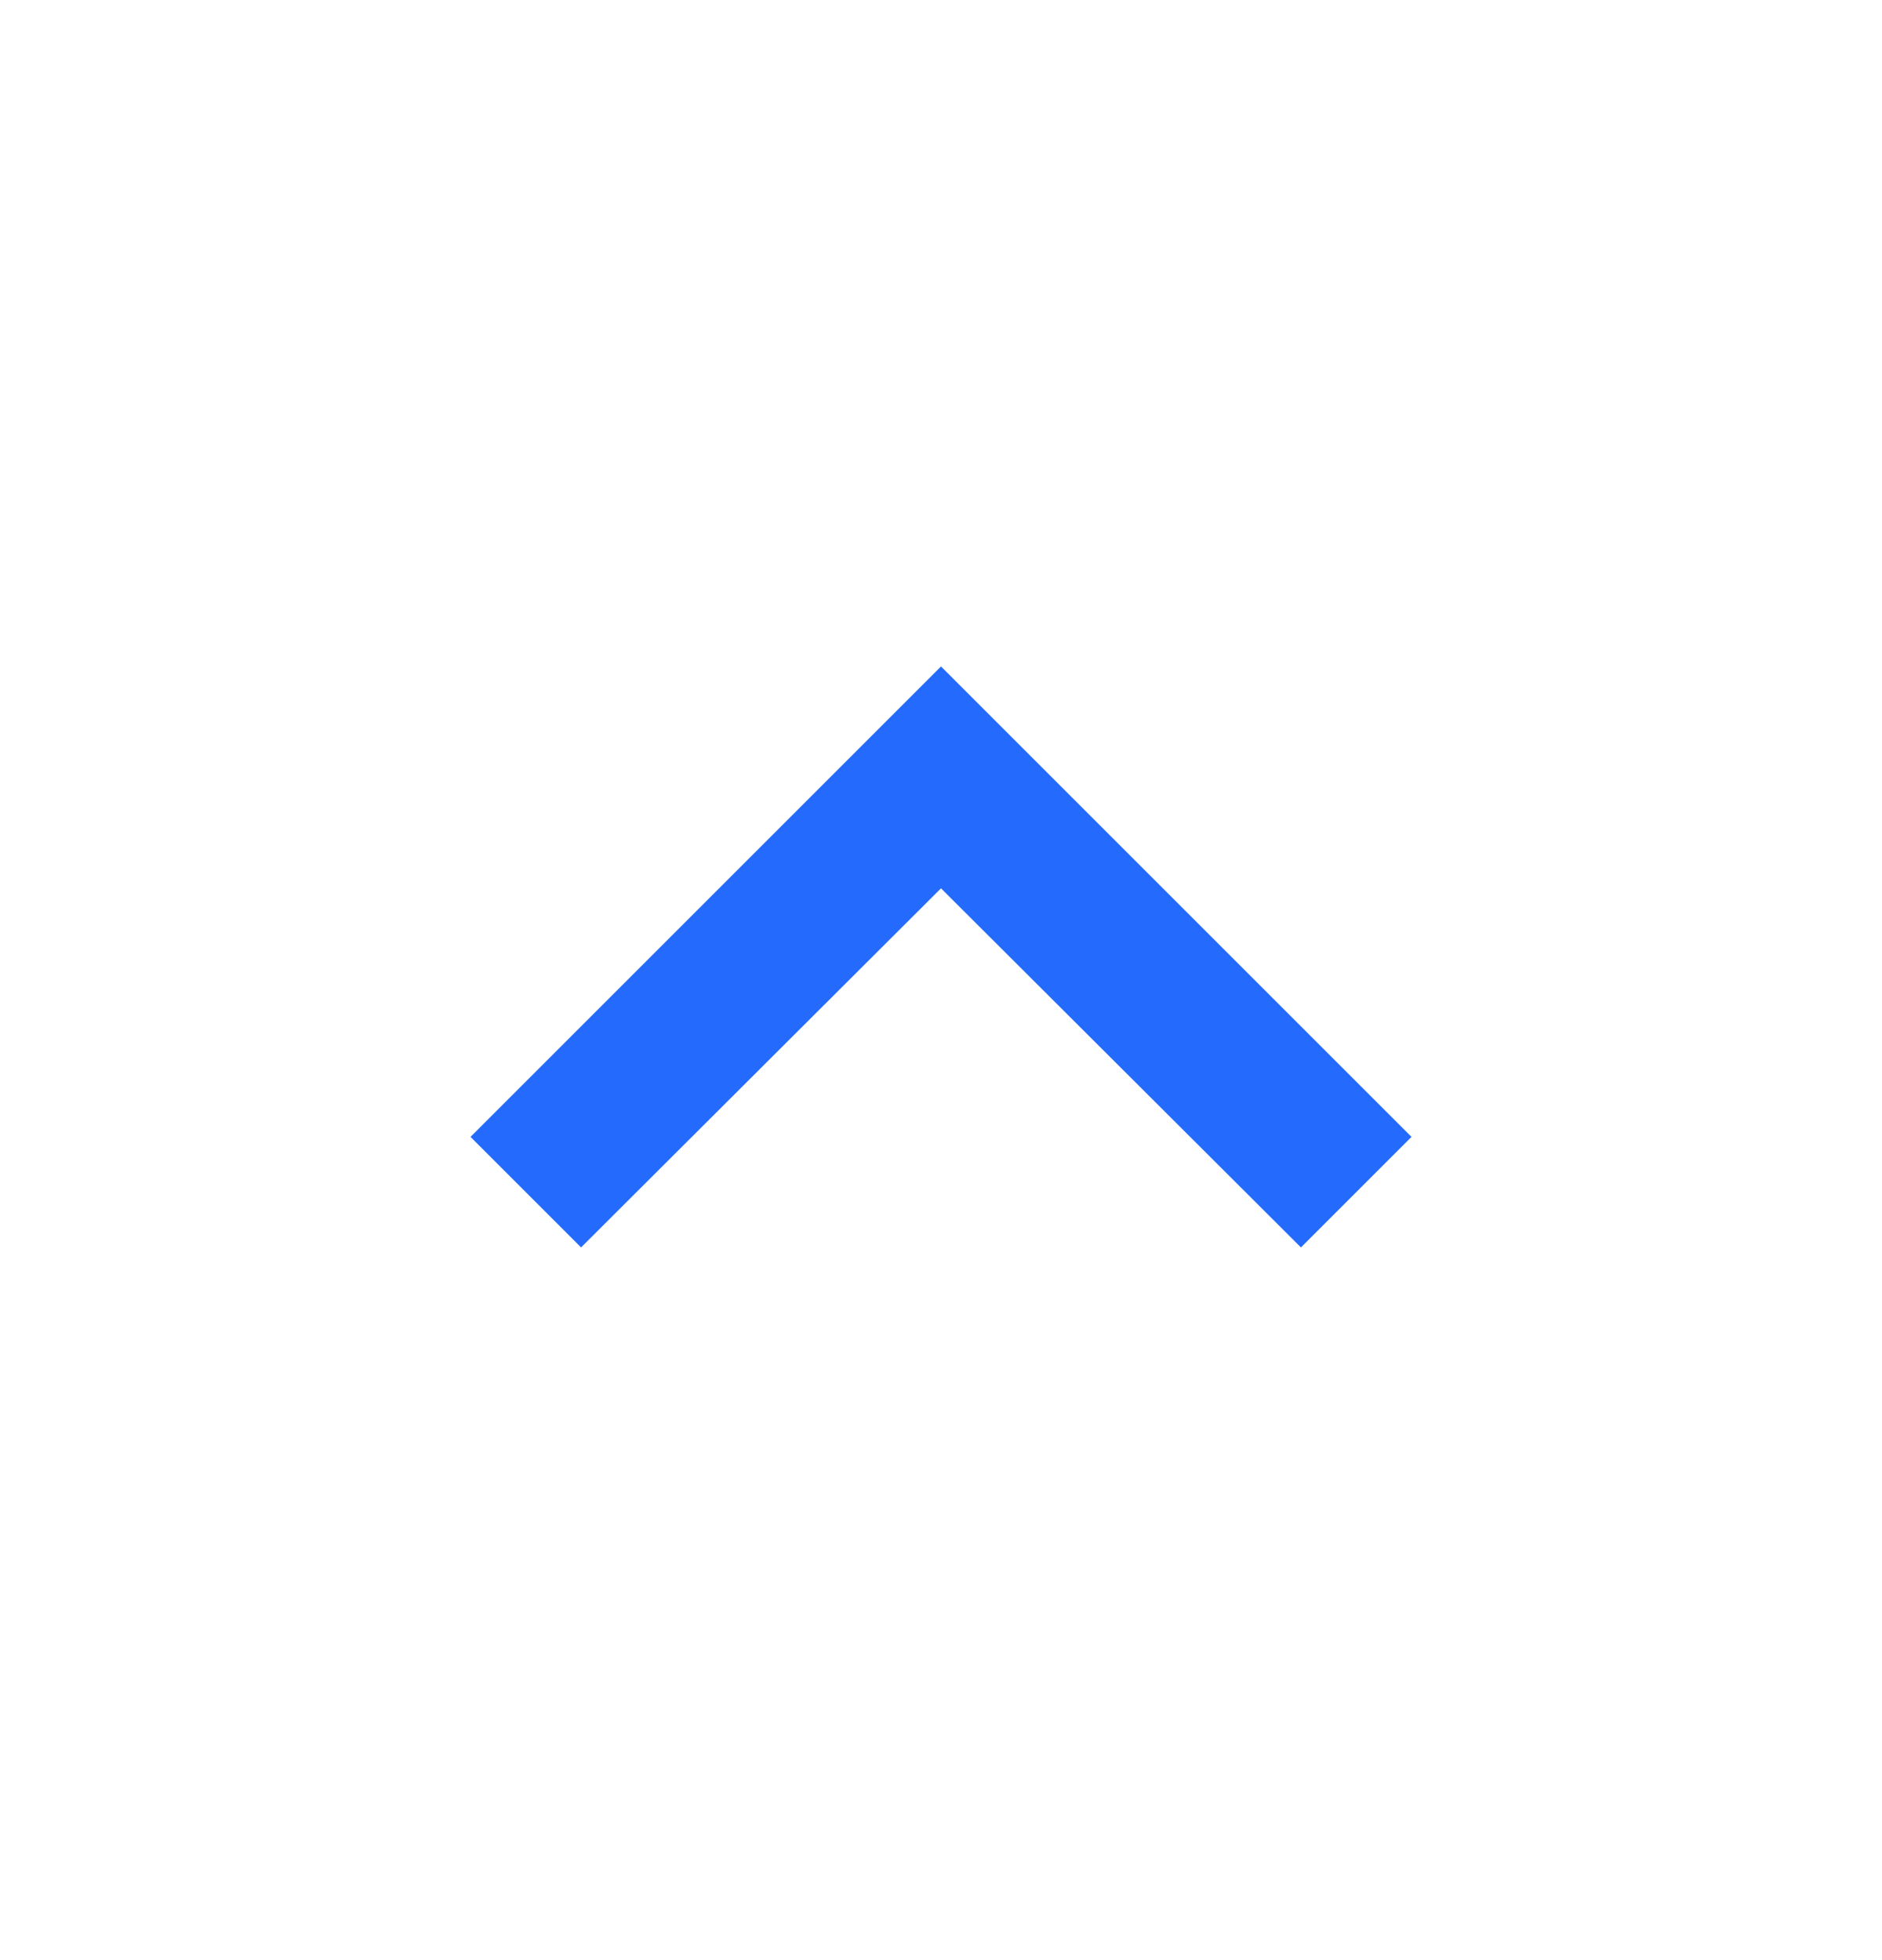 <svg width="24" height="25" viewBox="0 0 24 25" fill="none" xmlns="http://www.w3.org/2000/svg">
<g id="icon.componets">
<path id="Vector" d="M7.41 15.91L12 11.33L16.59 15.91L18 14.5L12 8.5L6 14.5L7.41 15.91Z" fill="#246BFD"/>
</g>
</svg>
